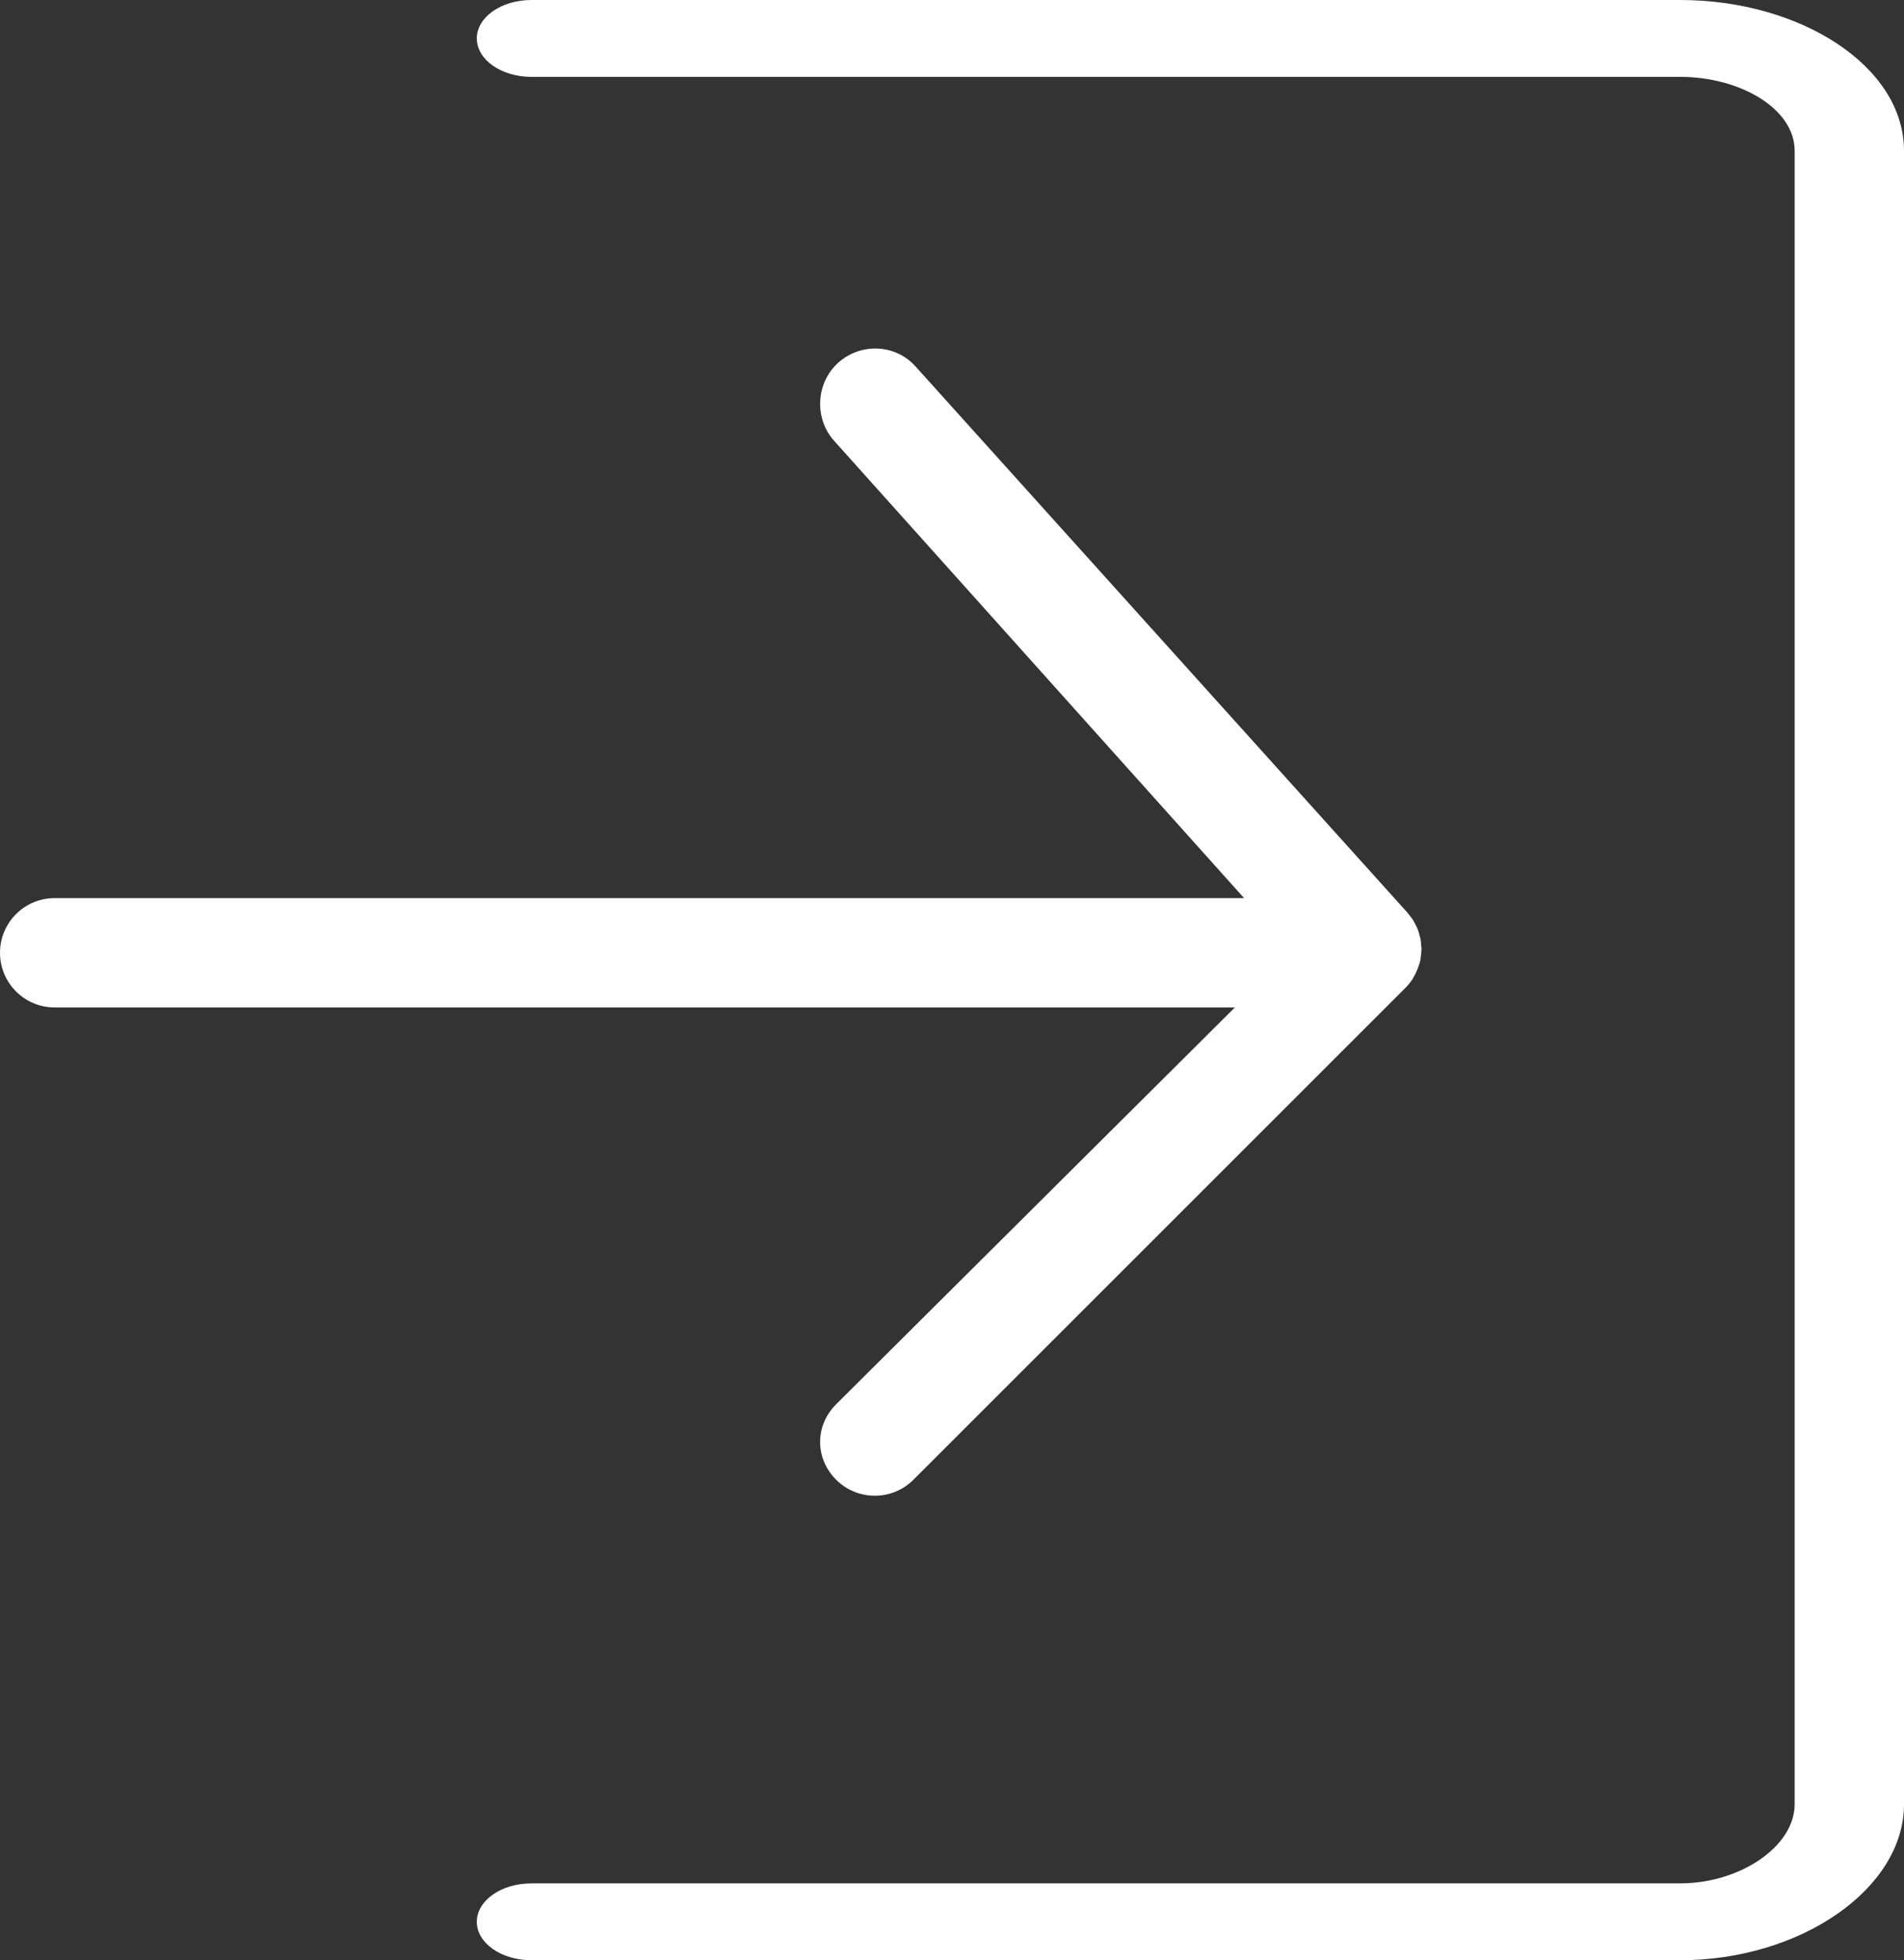 <?xml version="1.0" encoding="utf-8"?>
<!-- Generator: Adobe Illustrator 16.0.0, SVG Export Plug-In . SVG Version: 6.00 Build 0)  -->
<!DOCTYPE svg PUBLIC "-//W3C//DTD SVG 1.1//EN" "http://www.w3.org/Graphics/SVG/1.1/DTD/svg11.dtd">
<svg version="1.1" id="Camada_1" xmlns="http://www.w3.org/2000/svg" xmlns:xlink="http://www.w3.org/1999/xlink" x="0px" y="0px"
	 width="349.608px" height="360px" viewBox="0 0 349.608 360" enable-background="new 0 0 349.608 360" xml:space="preserve">
<rect x="0" y="0" width="349.608" height="360" fill="#333333" stroke="none"/>
<g>
	<defs>
		<rect id="SVGID_1_" x="0.001" width="349.608" height="360"/>
	</defs>
	<clipPath id="SVGID_2_">
		<use xlink:href="#SVGID_1_"  overflow="visible"/>
	</clipPath>
	<path clip-path="url(#SVGID_2_)" fill="#FFFFFF" d="M97.59,345.883h210.912c11.02,0,21.029-6.785,21.029-14.533V27.696
		c0-7.748-10.01-13.578-21.029-13.578H97.59c-5.549,0-10.039-3.157-10.039-7.059C87.551,3.157,92.041,0,97.59,0h210.912
		c22.098,0,41.107,12.158,41.107,27.696V331.35c0,15.537-19.01,28.65-41.107,28.65H97.59c-5.549,0-10.039-3.157-10.039-7.059
		S92.041,345.883,97.59,345.883"/>
	<path clip-path="url(#SVGID_2_)" fill="#FFFFFF" d="M10.041,164.941h218.398l-75.271-83.976
		c-3.706-4.117-3.372-10.642,0.746-14.348c4.127-3.705,10.46-3.456,14.176,0.662l90.354,100.348
		c0.137,0.154,0.232,0.309,0.359,0.468c0.23,0.289,0.456,0.564,0.654,0.878c0.158,0.25,0.285,0.507,0.42,0.767
		c0.156,0.306,0.316,0.608,0.443,0.934c0.115,0.296,0.193,0.595,0.279,0.899c0.086,0.311,0.184,0.616,0.24,0.939
		c0.066,0.363,0.086,0.728,0.113,1.096c0.015,0.235,0.068,0.456,0.068,0.693c0,0.049-0.015,0.096-0.015,0.142
		c-0.005,0.412-0.067,0.821-0.123,1.228c-0.034,0.24-0.037,0.486-0.086,0.718c-0.083,0.387-0.226,0.76-0.353,1.135
		c-0.248,0.73-0.562,1.424-0.961,2.066c-0.059,0.096-0.098,0.204-0.162,0.299c-0.373,0.554-0.797,1.068-1.267,1.537l-90.328,90.325
		c-1.961,1.961-4.529,2.941-7.099,2.941c-2.568,0-5.137-0.98-7.098-2.941c-3.923-3.921-3.923-9.934,0-13.854l73.215-72.878H10.041
		c-5.549,0-10.039-4.49-10.039-10.039S4.492,164.941,10.041,164.941"/>
</g>
</svg>
